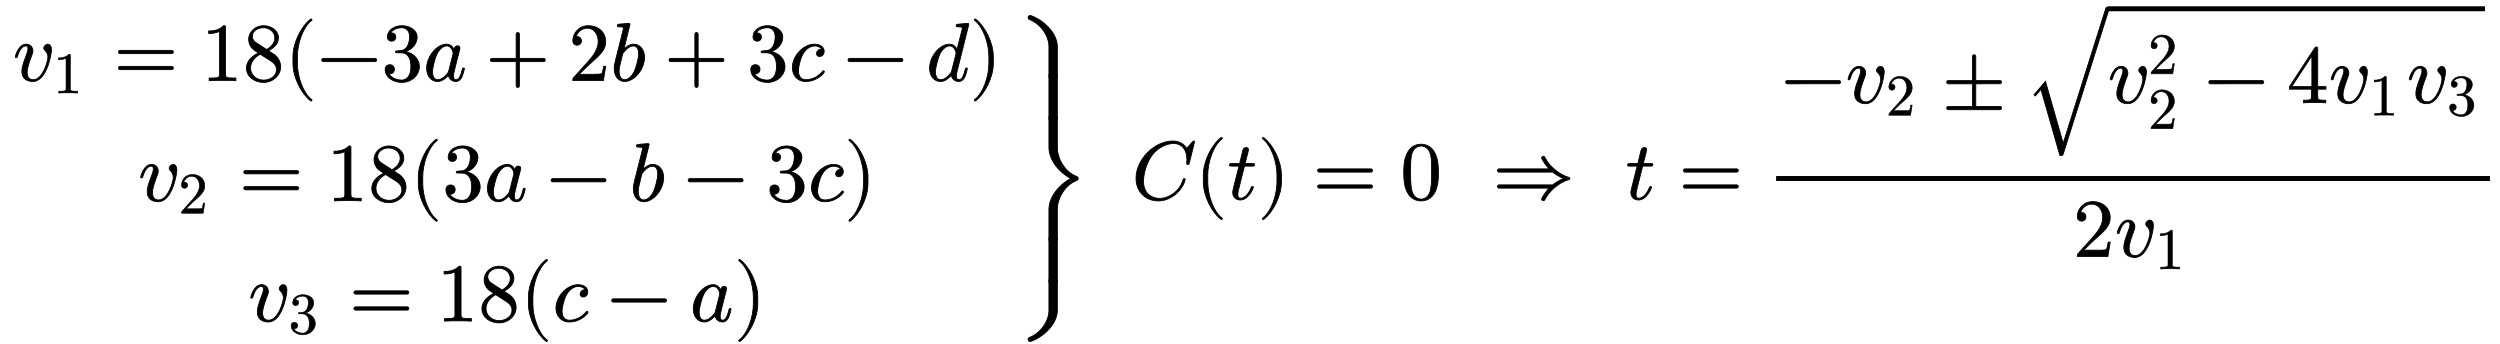 <svg xmlns:xlink="http://www.w3.org/1999/xlink" width="70.333ex" height="9.667ex" style="vertical-align:-4.167ex;margin-bottom:1px;margin-top:1px" viewBox="0 -2413.3 30312.1 4164.3" xmlns="http://www.w3.org/2000/svg"><defs><path stroke-width="10" id="a" d="M468 372c0-52-57-383-225-383-46 0-134 16-134 124 0 43 13 89 57 205 7 18 17 45 17 70 0 32-17 32-25 32-29 0-72-23-101-124-5-16-6-18-16-18 0 0-12 0-12 10 0 9 38 154 132 154 50 0 82-37 82-82 0-19-5-33-12-50-31-83-58-156-58-212 0-52 23-87 74-87 117 0 178 229 178 271 0 36-13 62-34 82-11 11-16 17-16 30 0 22 24 48 49 48 18 0 44-16 44-70z"/><path stroke-width="10" id="b" d="M419 0c-35 3-122 3-162 3S130 3 95 0v31h32c90 0 93 12 93 48v518c-52-26-111-26-131-26v31c32 0 120 0 182 64 23 0 23-2 23-26V79c0-37 3-48 93-48h32V0z"/><path stroke-width="10" id="c" d="M722 347c0-11-9-20-20-20H76c-11 0-20 9-20 20s9 20 20 20h626c11 0 20-9 20-20zm0-194c0-11-9-20-20-20H76c-11 0-20 9-20 20s9 20 20 20h626c11 0 20-9 20-20z"/><path stroke-width="10" id="d" d="M457 168c0-107-95-190-208-190C144-22 42 45 42 151c0 99 86 155 144 184-25 17-62 42-73 54-42 47-44 92-44 110 0 93 81 167 181 167 91 0 180-57 180-149 0-66-49-118-121-155 64-40 80-50 99-71 38-42 49-87 49-123zm-71 349c0 72-64 124-137 124-71 0-136-42-136-103 0-17 4-51 50-81l124-80c60 35 99 83 99 140zm21-385c0 61-47 91-75 110l-123 78C124 273 92 209 92 151 92 68 164 6 250 6c82 0 157 52 157 126z"/><path stroke-width="10" id="e" d="M332-238c0-5-5-10-10-10-2 0-4 1-6 2-110 83-215 283-215 454v84c0 171 105 371 215 454 2 1 4 2 6 2 5 0 10-5 10-10 0-3-2-6-4-8-104-78-173-278-173-438v-84c0-160 69-360 173-438 2-2 4-5 4-8z"/><path stroke-width="10" id="f" d="M722 250c0-11-9-20-20-20H76c-11 0-20 9-20 20s9 20 20 20h626c11 0 20-9 20-20z"/><path stroke-width="10" id="g" d="M457 171c0-102-91-193-213-193C135-22 42 44 42 135c0 44 32 58 56 58 29 0 56-20 56-56 0-38-31-60-66-55C123 23 198 6 241 6c44 0 113 29 113 165 0 98-37 166-119 166h-44c-17 0-24 0-24 11 0 10 7 11 15 12 7 0 31 2 39 3 25 1 59 4 89 52 26 44 28 102 28 114 0 90-55 112-96 112-36 0-102-13-133-62 15 0 62 0 62-50 0-29-20-51-51-51-29 0-51 19-51 52 0 76 76 136 177 136 96 0 184-56 184-138 0-79-58-149-140-176 104-21 167-99 167-181z"/><path stroke-width="10" id="h" d="M498 143s-13-63-30-99c-16-32-39-55-74-55-48 0-83 33-91 75-60-71-110-75-130-75C95-11 40 55 40 149c0 146 124 293 241 293 45 0 74-27 92-64 3 22 18 44 42 44 17 0 29-10 29-27 0-4 0-6-7-34l-36-140-22-90c-11-44-13-52-13-74 0-20 3-46 30-46 41 0 59 59 76 124 3 14 4 18 14 18 3 0 12 0 12-10zM361 332c0 6-14 88-79 88-40 0-85-37-116-96-23-46-55-169-55-219 0-39 14-94 64-94 28 0 69 16 113 71 15 17 15 19 20 37l50 196c1 5 3 11 3 17z"/><path stroke-width="10" id="i" d="M722 250c0-11-9-20-20-20H409V-63c0-11-9-20-20-20s-20 9-20 20v293H76c-11 0-20 9-20 20s9 20 20 20h293v293c0 11 9 20 20 20s20-9 20-20V270h293c11 0 20-9 20-20z"/><path stroke-width="10" id="j" d="M449 174L421 0H50c0 24 0 26 11 37l192 214c55 62 105 141 105 221 0 82-43 163-134 163-58 0-112-37-135-102 3 1 5 1 13 1 35 0 53-26 53-52 0-41-35-53-52-53-3 0-53 0-53 56 0 89 74 181 187 181 122 0 212-80 212-194 0-100-60-154-216-292L127 77h180c22 0 88 0 95 8 10 15 17 59 22 89h25z"/><path stroke-width="10" id="k" d="M415 282c0-144-123-293-241-293-74 0-127 62-127 157 0 35 4 51 16 101l82 326c5 21 14 55 14 62 0 10-2 17-50 17-15 0-24 0-24 12 0 18 11 19 19 20 26 2 99 10 122 10 13 0 13-11 13-11l-74-301c30 31 71 60 117 60 80 0 133-69 133-160zm-72 44c0 64-27 94-63 94-26 0-71-15-120-80-9-11-9-13-15-35l-22-92c-16-63-16-82-16-101 0-74 33-101 67-101 39 0 85 36 118 103 18 38 51 153 51 212z"/><path stroke-width="10" id="l" d="M430 107c0-12-84-118-227-118C99-11 41 68 41 158c0 141 133 284 268 284 71 0 118-37 118-86 0-40-27-64-56-64-19 0-37 11-37 35 0 7 2 24 18 39 14 14 28 14 44 14-14 27-52 40-86 40-55 0-110-43-141-100-34-62-54-159-54-200 0-60 27-109 90-109 12 0 121 0 200 99 6 8 8 10 13 10 6 0 12-7 12-13z"/><path stroke-width="10" id="m" d="M516 683L372 105c-4-17-6-24-6-48 0-20 3-46 30-46 41 0 59 59 76 124 3 14 4 18 14 18 3 0 12 0 12-10 0 0-13-63-30-99-16-32-39-55-74-55-48 0-83 33-91 75-60-71-110-75-130-75C95-11 40 55 40 149c0 146 124 293 241 293 45 0 74-27 92-64l60 237 3 20c0 10-2 17-50 17-15 0-24 0-24 12 0 13 6 18 14 19 17 2 112 11 127 11 13 0 13-11 13-11zM361 332c0 6-14 88-79 88-40 0-85-37-116-96-23-46-55-169-55-219 0-39 14-94 64-94 28 0 69 16 113 71 15 17 15 19 20 37l50 196c1 5 3 11 3 17z"/><path stroke-width="10" id="n" d="M288 208c0-171-105-371-215-454-2-1-4-2-6-2-5 0-10 5-10 10 0 3 2 6 4 8 104 78 173 278 173 438v84c0 160-69 360-173 438-2 2-4 5-4 8 0 5 5 10 10 10 2 0 4-1 6-2 110-83 215-283 215-454v-84z"/><path stroke-width="10" id="o" d="M502 0H400v375c0 123-98 274-236 325-10 3-17 13-17 24 0 14 12 26 26 26 3 0 6-1 9-2 169-61 320-222 320-373V0z"/><path stroke-width="10" id="r" d="M502 375C502 224 351 63 182 2c-3-1-6-2-9-2-14 0-26 12-26 26 0 11 7 21 17 24 138 51 236 202 236 325v375h102V375z"/><path stroke-width="10" id="q" d="M755 750c0-11-7-21-17-24-139-51-236-214-236-351V0H400v375c0 147 120 300 265 375-145 75-265 228-265 375v375h102v-375c0-137 97-300 236-351 10-3 17-13 17-24z"/><path stroke-width="10" id="p" d="M502 0H400v748h102V0z"/><path stroke-width="10" id="s" d="M760 695l-63-255c-5-18-5-20-18-20-4 0-15 0-15 10s3 11 3 51c0 116-59 193-161 193-89 0-183-50-244-121-100-117-121-279-121-336C141 61 247 9 337 9c52 0 115 17 184 73 69 58 92 129 101 158 2 8 7 10 13 10 0 0 12 0 12-10 0-3-17-94-110-176-53-46-129-86-216-86C168-22 50 87 50 252c0 232 225 453 448 453 111 0 157-75 166-89l70 77c11 11 12 12 15 12 9 0 11-7 11-10z"/><path stroke-width="10" id="t" d="M330 420c0-20-10-20-30-20h-94l-74-295c-4-17-6-24-6-48 0-33 10-46 31-46 34 0 87 24 130 128 5 11 6 14 15 14 4 0 12 0 12-10 0-8-57-154-159-154-54 0-92 38-92 92 0 18 4 35 76 319H51c-20 0-28 0-28 12 0 19 10 19 30 19h94l39 159c9 35 37 36 40 36 17 0 29-10 29-27 0-6-5-26-41-168h88c18 0 28 0 28-11z"/><path stroke-width="10" id="u" d="M460 320c0-79-5-157-37-226C379-1 303-22 249-22 200-22 127-2 84 79c-41 76-45 166-45 241 0 80 5 158 37 227 41 93 114 119 174 119 42 0 124-16 170-112 35-74 40-154 40-234zm-83 12c0 63 0 139-10 195-19 99-85 117-118 117-25 0-100-9-119-128-8-54-8-120-8-184 0-59 0-151 11-211C151 25 210 0 249 0c45 0 102 30 117 125 11 64 11 132 11 207z"/><path stroke-width="10" id="v" d="M939 250c0-6-4-11-9-13-72-19-134-60-188-107-44-39-81-86-108-139-3-7-10-11-18-11-11 0-20 9-20 20 0 3 1 6 2 9 24 46 54 88 89 124H80c-11 0-20 9-20 20s9 20 20 20h651c40 32 84 58 132 77-48 19-92 45-132 77H80c-11 0-20 9-20 20s9 20 20 20h607c-35 36-65 78-89 124-1 3-2 6-2 9 0 11 9 20 20 20 8 0 15-4 18-11 27-53 64-100 108-139 54-47 116-88 188-107 5-2 9-7 9-13z"/><path stroke-width="10" id="w" d="M722-64c0-11-9-20-20-20H76c-11 0-20 9-20 20s9 20 20 20h293v274H76c-11 0-20 9-20 20s9 20 20 20h293v293c0 11 9 20 20 20s20-9 20-20V270h293c11 0 20-9 20-20s-9-20-20-20H409V-44h293c11 0 20-9 20-20z"/><path stroke-width="10" id="y" d="M471 165H371V78c0-36 2-47 76-47h21V0c-41 3-94 3-136 3s-94 0-135-3v31h21c74 0 76 11 76 47v87H28v31l307 469c8 12 11 12 20 12 16 0 16-6 16-26V196h100v-31zm-171 31v373L56 196h244z"/><path stroke-width="10" id="x" d="M1020 1130s0-5-5-20L466-626c-8-24-9-24-42-24L194 152l-68-80-16 15 139 163 215-750 513 1624c4 13 8 26 23 26 12 0 20-9 20-20z"/></defs><g stroke="currentColor" fill="currentColor" stroke-width="0" transform="scale(1 -1)"><g transform="translate(156 1437)"><use xlink:href="#a"/><use transform="scale(.707)" xlink:href="#b" x="692" y="-213"/><use xlink:href="#c" x="1224"/><g transform="translate(2285)"><use xlink:href="#b"/><use xlink:href="#d" x="505"/></g><use xlink:href="#e" x="3295"/><use xlink:href="#f" x="3689"/><use xlink:href="#g" x="4472"/><use xlink:href="#h" x="4977"/><use xlink:href="#i" x="5733"/><use xlink:href="#j" x="6739"/><use xlink:href="#k" x="7244"/><use xlink:href="#i" x="7900"/><use xlink:href="#g" x="8905"/><use xlink:href="#l" x="9410"/><use xlink:href="#f" x="10070"/><use xlink:href="#m" x="11075"/><use xlink:href="#n" x="11600"/></g><g transform="translate(1676 -21)"><use xlink:href="#a"/><use transform="scale(.707)" xlink:href="#j" x="692" y="-213"/><use xlink:href="#c" x="1224"/><g transform="translate(2285)"><use xlink:href="#b"/><use xlink:href="#d" x="505"/></g><use xlink:href="#e" x="3295"/><use xlink:href="#g" x="3689"/><use xlink:href="#h" x="4194"/><use xlink:href="#f" x="4950"/><use xlink:href="#k" x="5956"/><use xlink:href="#f" x="6612"/><use xlink:href="#g" x="7617"/><use xlink:href="#l" x="8122"/><use xlink:href="#n" x="8560"/></g><g transform="translate(3011 -1479)"><use xlink:href="#a"/><use transform="scale(.707)" xlink:href="#g" x="692" y="-213"/><use xlink:href="#c" x="1224"/><g transform="translate(2285)"><use xlink:href="#b"/><use xlink:href="#d" x="505"/></g><use xlink:href="#e" x="3295"/><use xlink:href="#l" x="3689"/><use xlink:href="#f" x="4349"/><use xlink:href="#h" x="5355"/><use xlink:href="#n" x="5889"/></g><g transform="translate(12318 2237)"><use xlink:href="#o" y="-760"/><use xlink:href="#p" transform="matrix(1 0 0 .725 0 -1269.747)"/><use xlink:href="#q" y="-2737"/><use xlink:href="#p" transform="matrix(1 0 0 .725 0 -3246.747)"/><use xlink:href="#r" y="-3964"/></g><use xlink:href="#s" x="13724"/><use xlink:href="#e" x="14489"/><use xlink:href="#t" x="14883"/><use xlink:href="#n" x="15249"/><use xlink:href="#c" x="15920"/><use xlink:href="#u" x="16981"/><use xlink:href="#v" x="18096"/><use xlink:href="#t" x="19711"/><use xlink:href="#c" x="20355"/><path d="M21535 220h8656v60h-8656z" stroke="none"/><g transform="translate(21595 1168)"><use xlink:href="#f"/><g transform="translate(783)"><use xlink:href="#a"/><use transform="scale(.707)" xlink:href="#j" x="692" y="-213"/></g><use xlink:href="#w" x="1952"/><g transform="translate(2957)"><use xlink:href="#x" y="10"/><path d="M1005 1110h4573v60H1005z" stroke="none"/><g transform="translate(1005)"><use xlink:href="#a"/><use transform="scale(.707)" xlink:href="#j" x="692" y="497"/><use transform="scale(.707)" xlink:href="#j" x="692" y="-444"/><use xlink:href="#f" x="1169"/><use xlink:href="#y" x="2174"/><g transform="translate(2679)"><use xlink:href="#a"/><use transform="scale(.707)" xlink:href="#b" x="692" y="-213"/></g><g transform="translate(3626)"><use xlink:href="#a"/><use transform="scale(.707)" xlink:href="#g" x="692" y="-213"/></g></g></g></g><g transform="translate(25137 -696)"><use xlink:href="#j"/><g transform="translate(505)"><use xlink:href="#a"/><use transform="scale(.707)" xlink:href="#b" x="692" y="-213"/></g></g></g></svg>